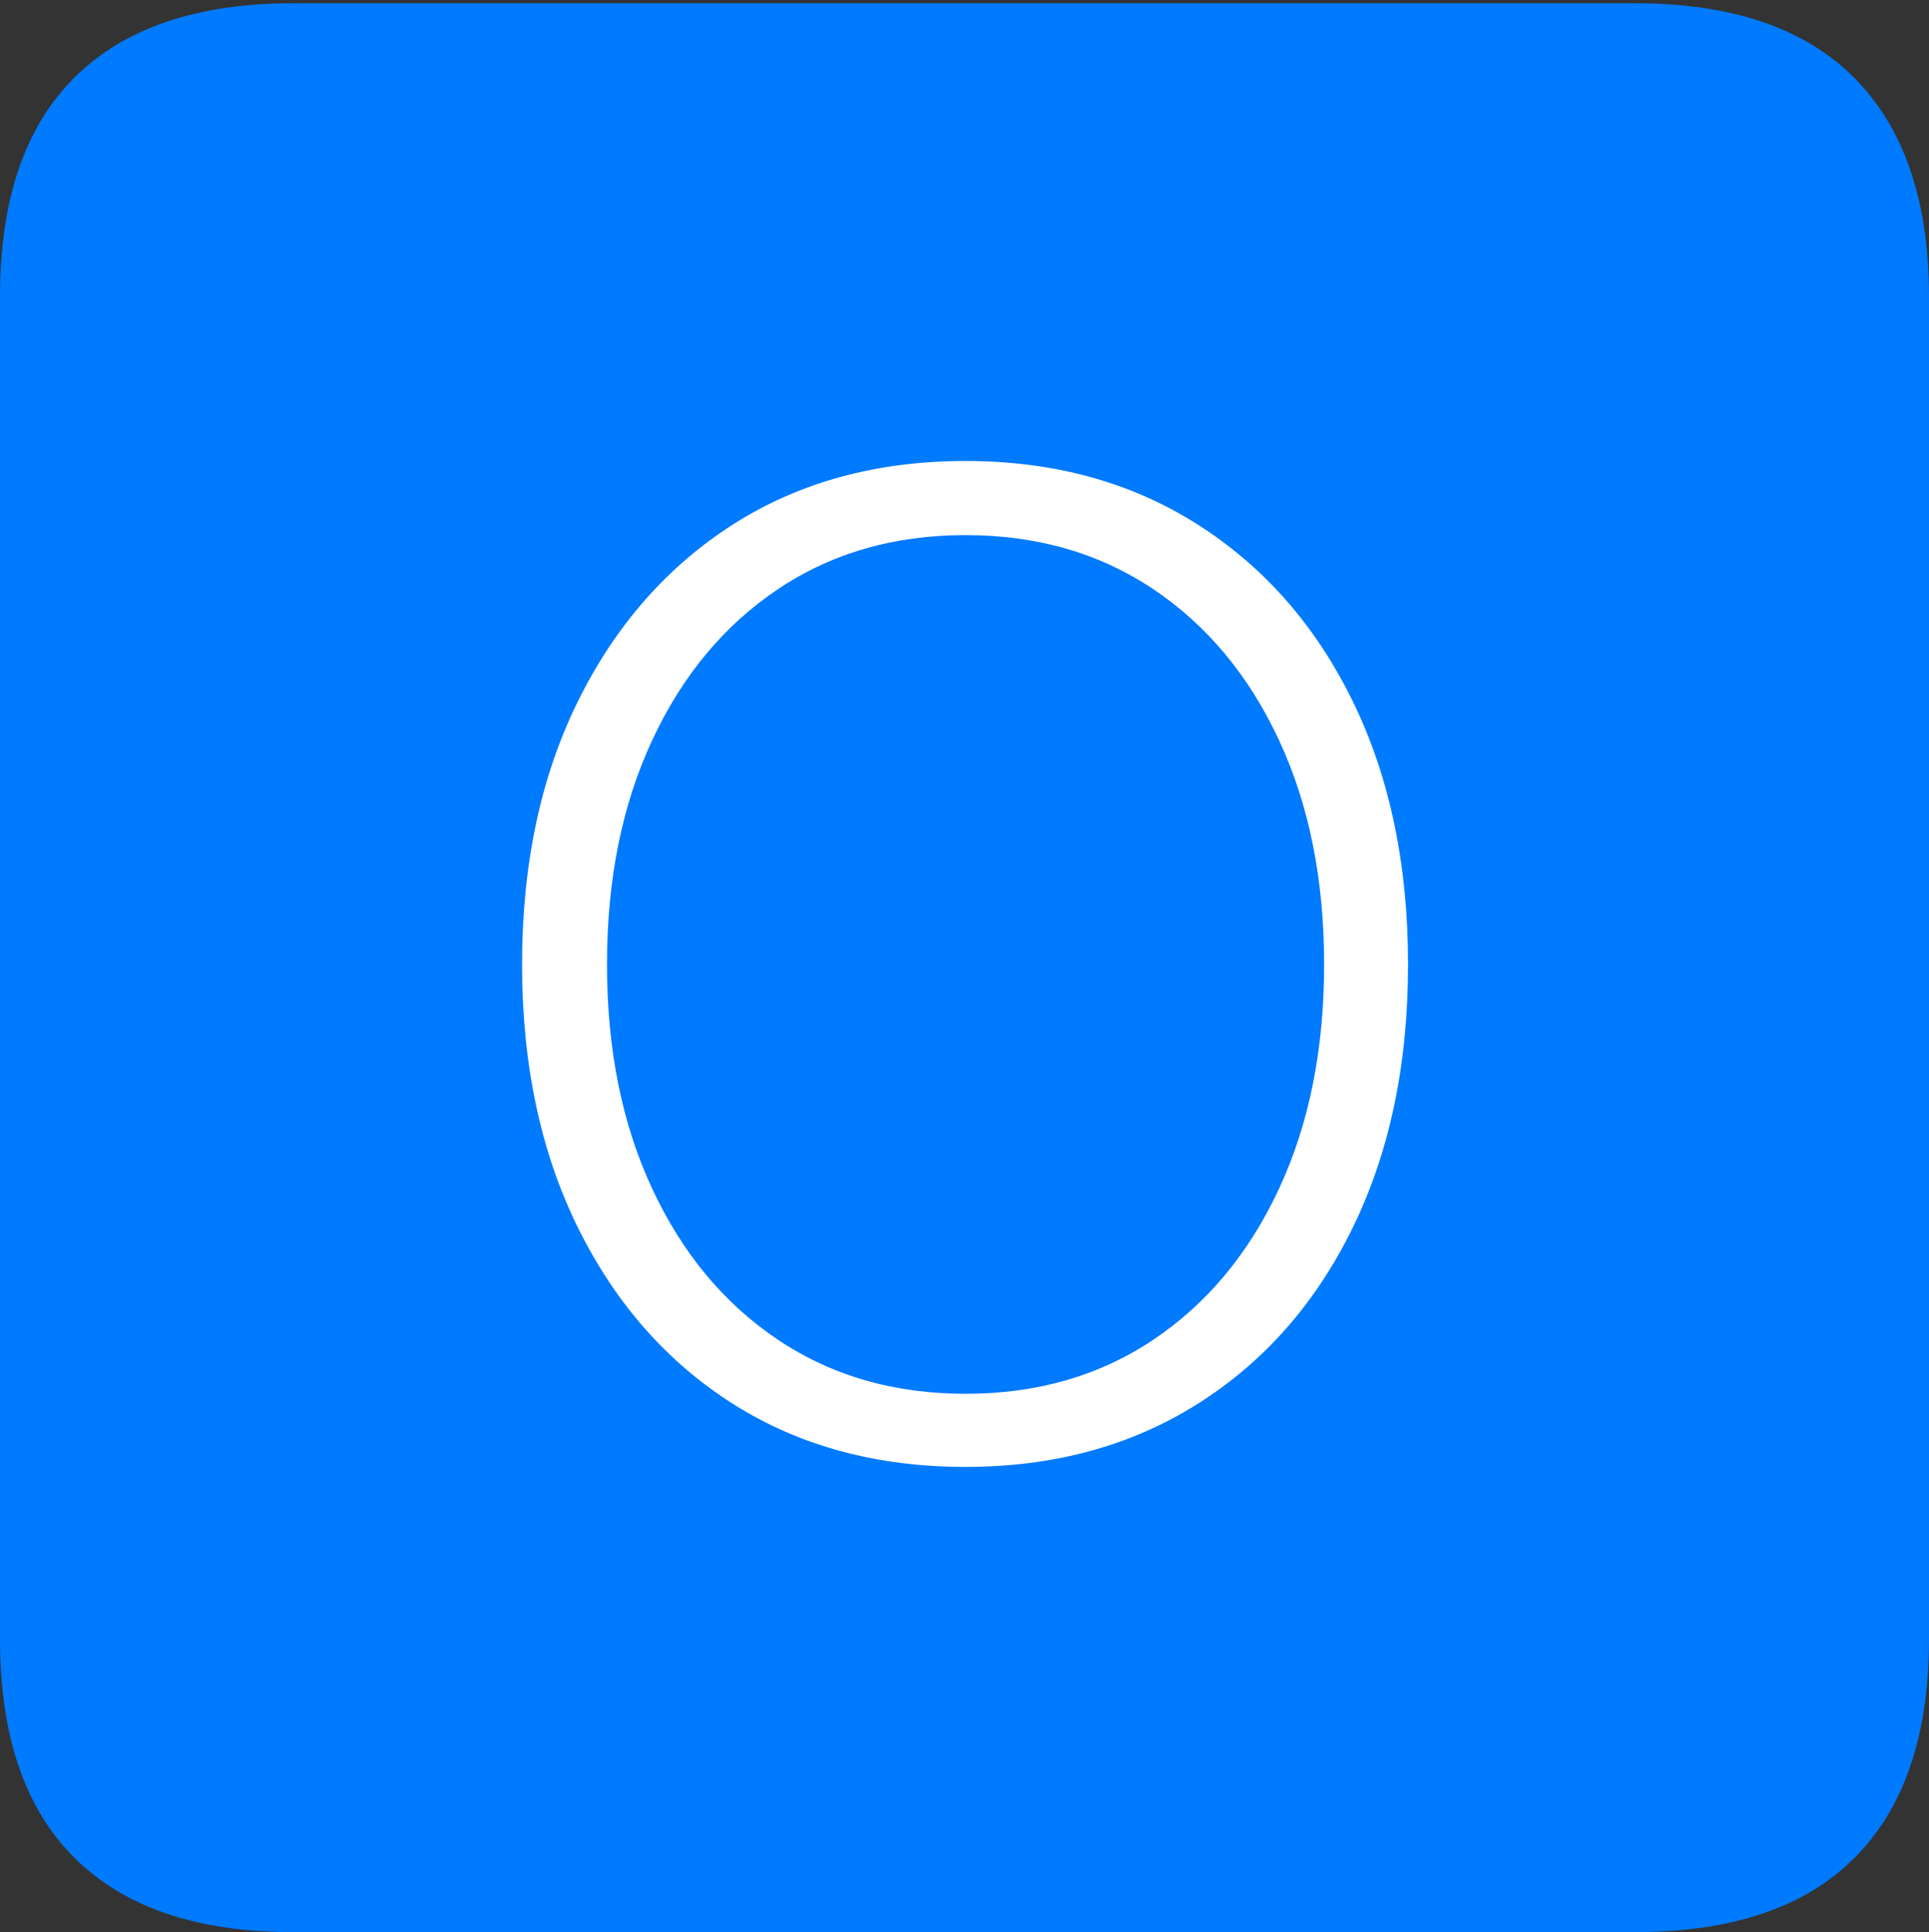 <?xml version="1.0" encoding="UTF-8"?>
<!--Generator: Apple Native CoreSVG 175-->
<!DOCTYPE svg
PUBLIC "-//W3C//DTD SVG 1.1//EN"
       "http://www.w3.org/Graphics/SVG/1.1/DTD/svg11.dtd">
<svg version="1.1" xmlns="http://www.w3.org/2000/svg" xmlns:xlink="http://www.w3.org/1999/xlink" width="17.285" height="17.314">
 <rect width="100%" height="100%" fill="#333333" stroke="none"/>
 <g>
  <rect height="17.314" opacity="0" width="17.285" x="0" y="0"/>
  <path d="M2.627 17.314L14.648 17.314Q15.957 17.314 16.621 16.645Q17.285 15.977 17.285 14.688L17.285 2.656Q17.285 1.377 16.621 0.703Q15.957 0.029 14.648 0.029L2.627 0.029Q1.338 0.029 0.669 0.693Q0 1.357 0 2.656L0 14.688Q0 15.986 0.669 16.65Q1.338 17.314 2.627 17.314Z" fill="#007aff"/>
  <path d="M8.652 13.145Q7.461 13.145 6.572 12.583Q5.684 12.021 5.181 11.006Q4.678 9.99 4.678 8.643Q4.678 7.295 5.181 6.279Q5.684 5.264 6.572 4.697Q7.461 4.131 8.652 4.131Q9.834 4.131 10.727 4.697Q11.621 5.264 12.119 6.279Q12.617 7.295 12.617 8.643Q12.617 9.99 12.119 11.006Q11.621 12.021 10.727 12.583Q9.834 13.145 8.652 13.145ZM8.652 12.49Q9.609 12.49 10.332 12.007Q11.055 11.523 11.46 10.654Q11.865 9.785 11.865 8.643Q11.865 7.5 11.46 6.631Q11.055 5.762 10.332 5.278Q9.609 4.795 8.652 4.795Q7.695 4.795 6.973 5.278Q6.25 5.762 5.845 6.631Q5.439 7.5 5.439 8.643Q5.439 9.785 5.845 10.654Q6.25 11.523 6.973 12.007Q7.695 12.49 8.652 12.49Z" fill="#ffffff"/>
 </g>
</svg>
